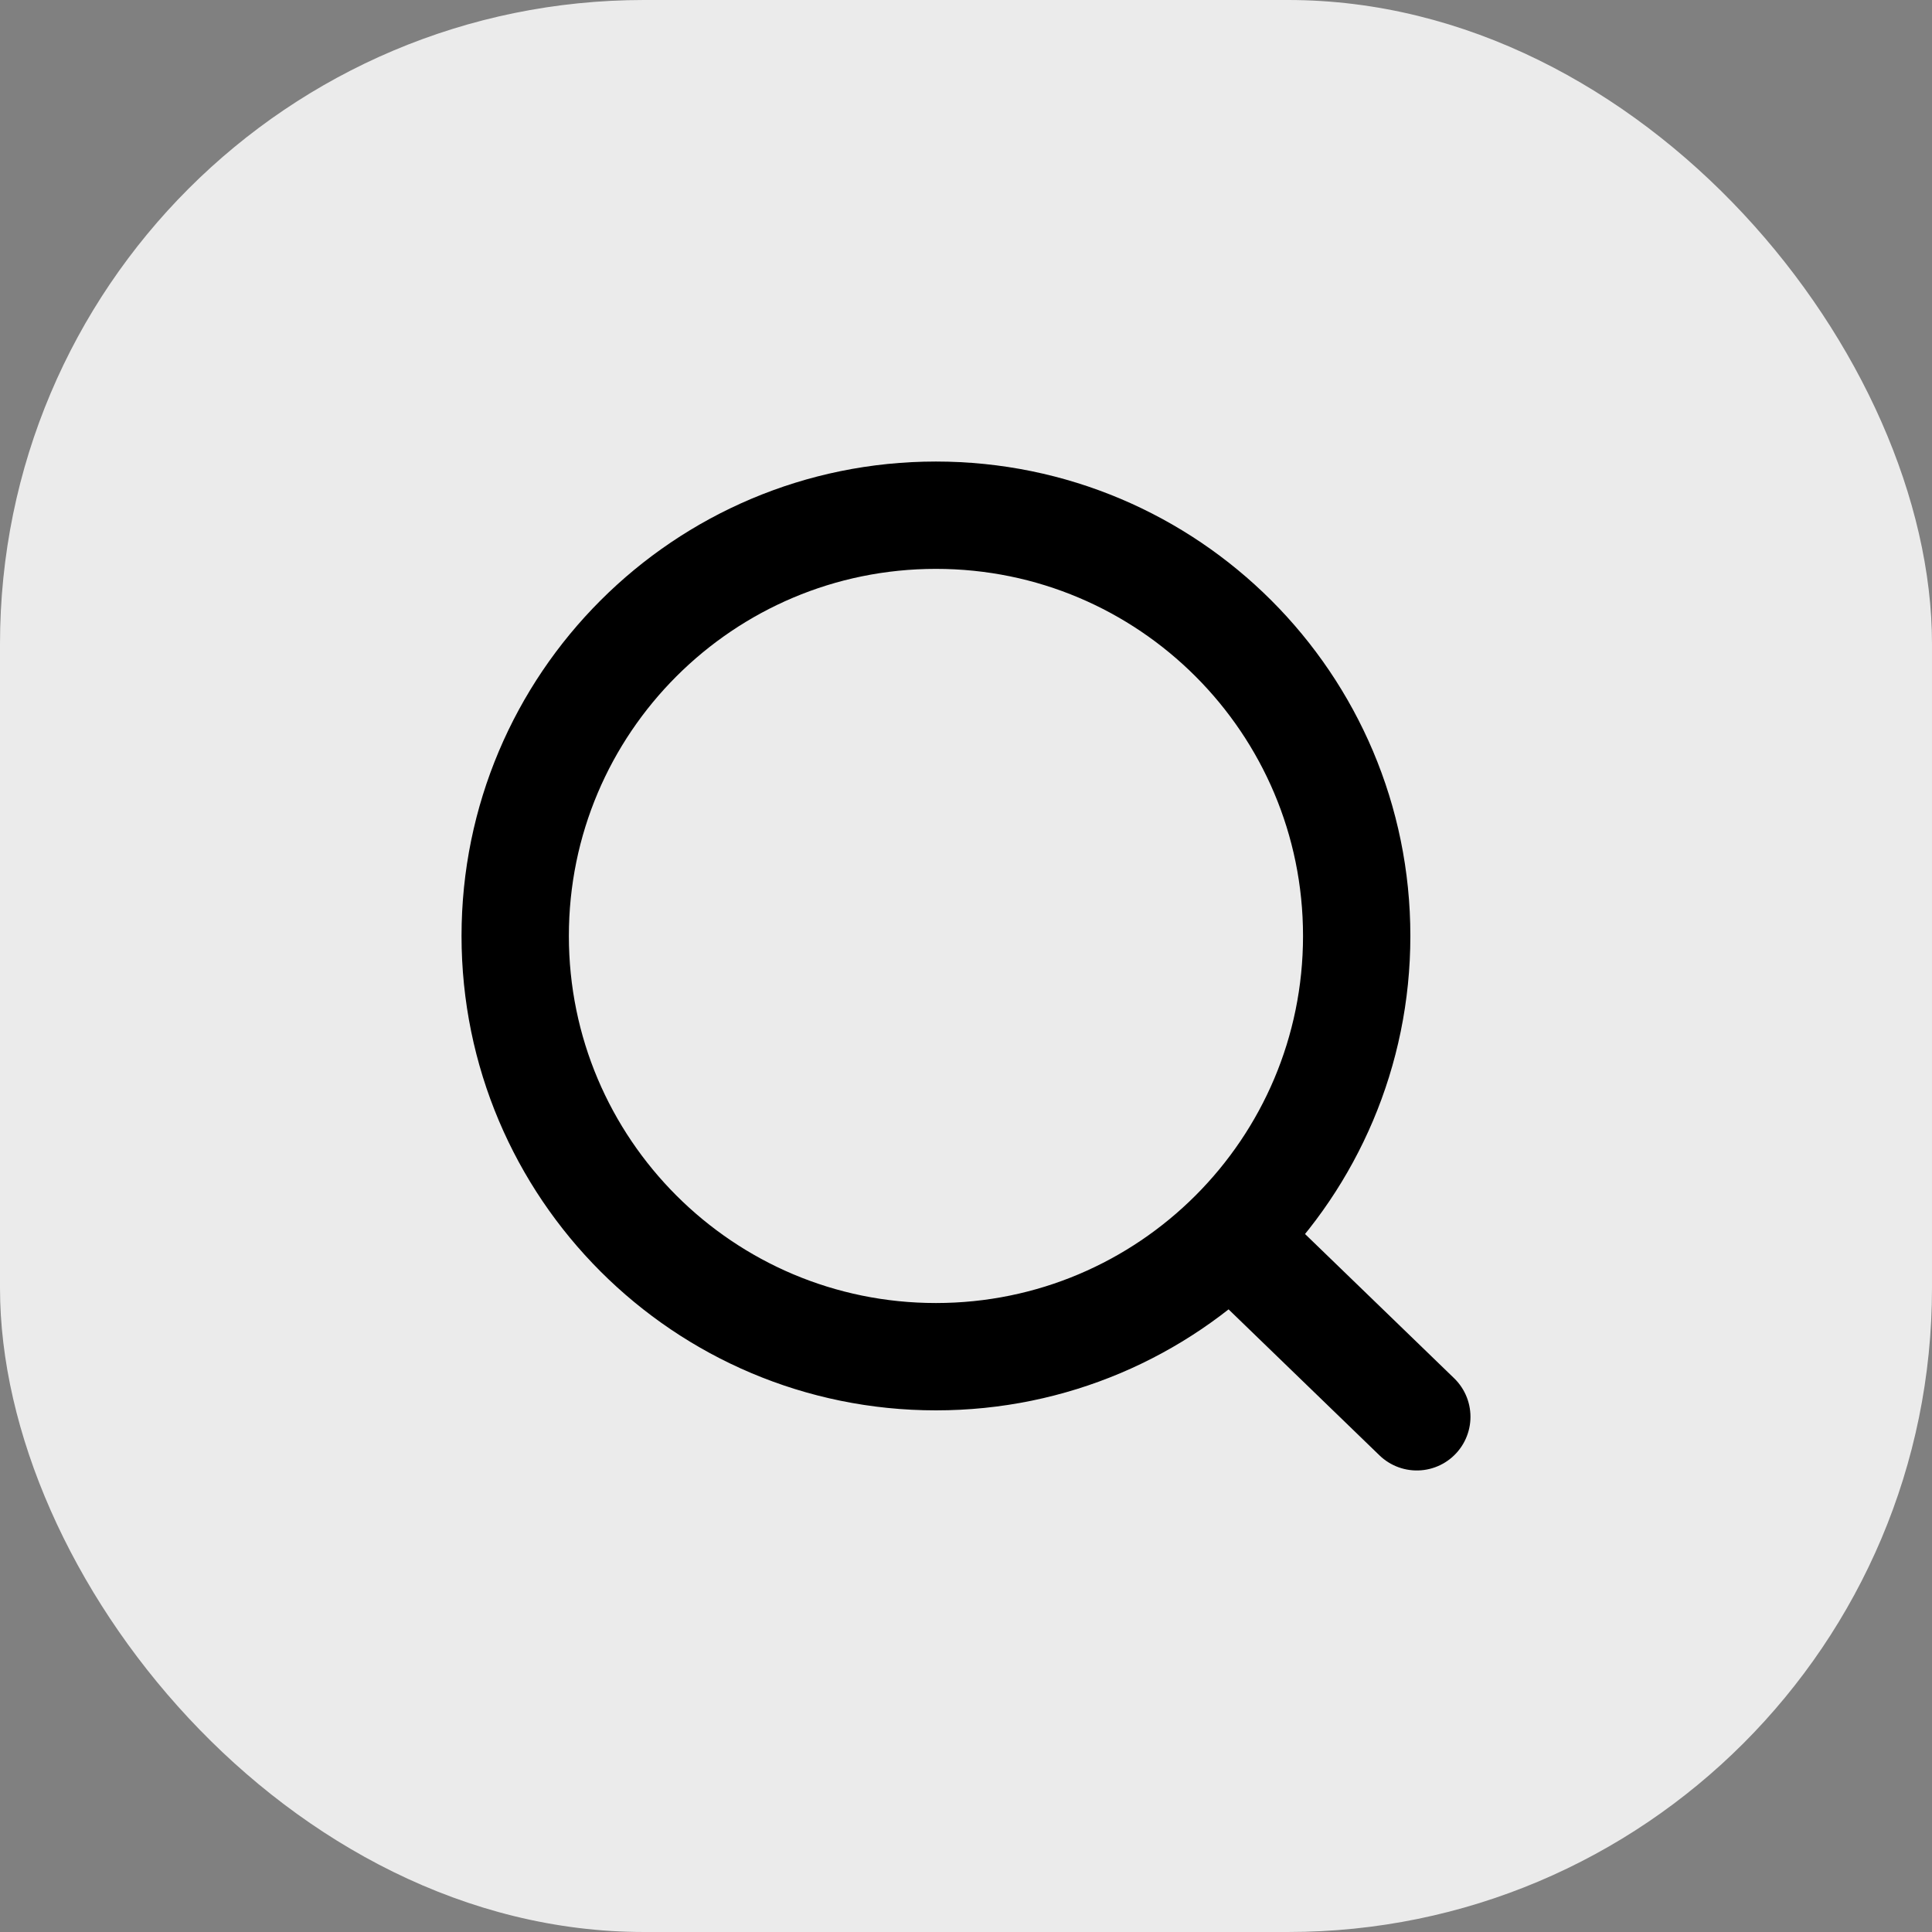 <svg width="36" height="36" viewBox="0 0 36 36" fill="none" xmlns="http://www.w3.org/2000/svg">
<rect x="0" y="0" width="36" height="36" fill="#808080" stroke="none"/>
<rect width="36" height="36" rx="12" fill="#EBEBEB"/>
<path d="M22.927 23.04L26.4 26.4M25.28 17.44C25.28 21.77 21.77 25.28 17.44 25.28C13.11 25.28 9.6 21.77 9.6 17.44C9.6 13.11 13.11 9.6 17.44 9.6C21.77 9.6 25.28 13.11 25.28 17.44Z" stroke="black" stroke-width="2" stroke-linecap="round"/>
</svg>
